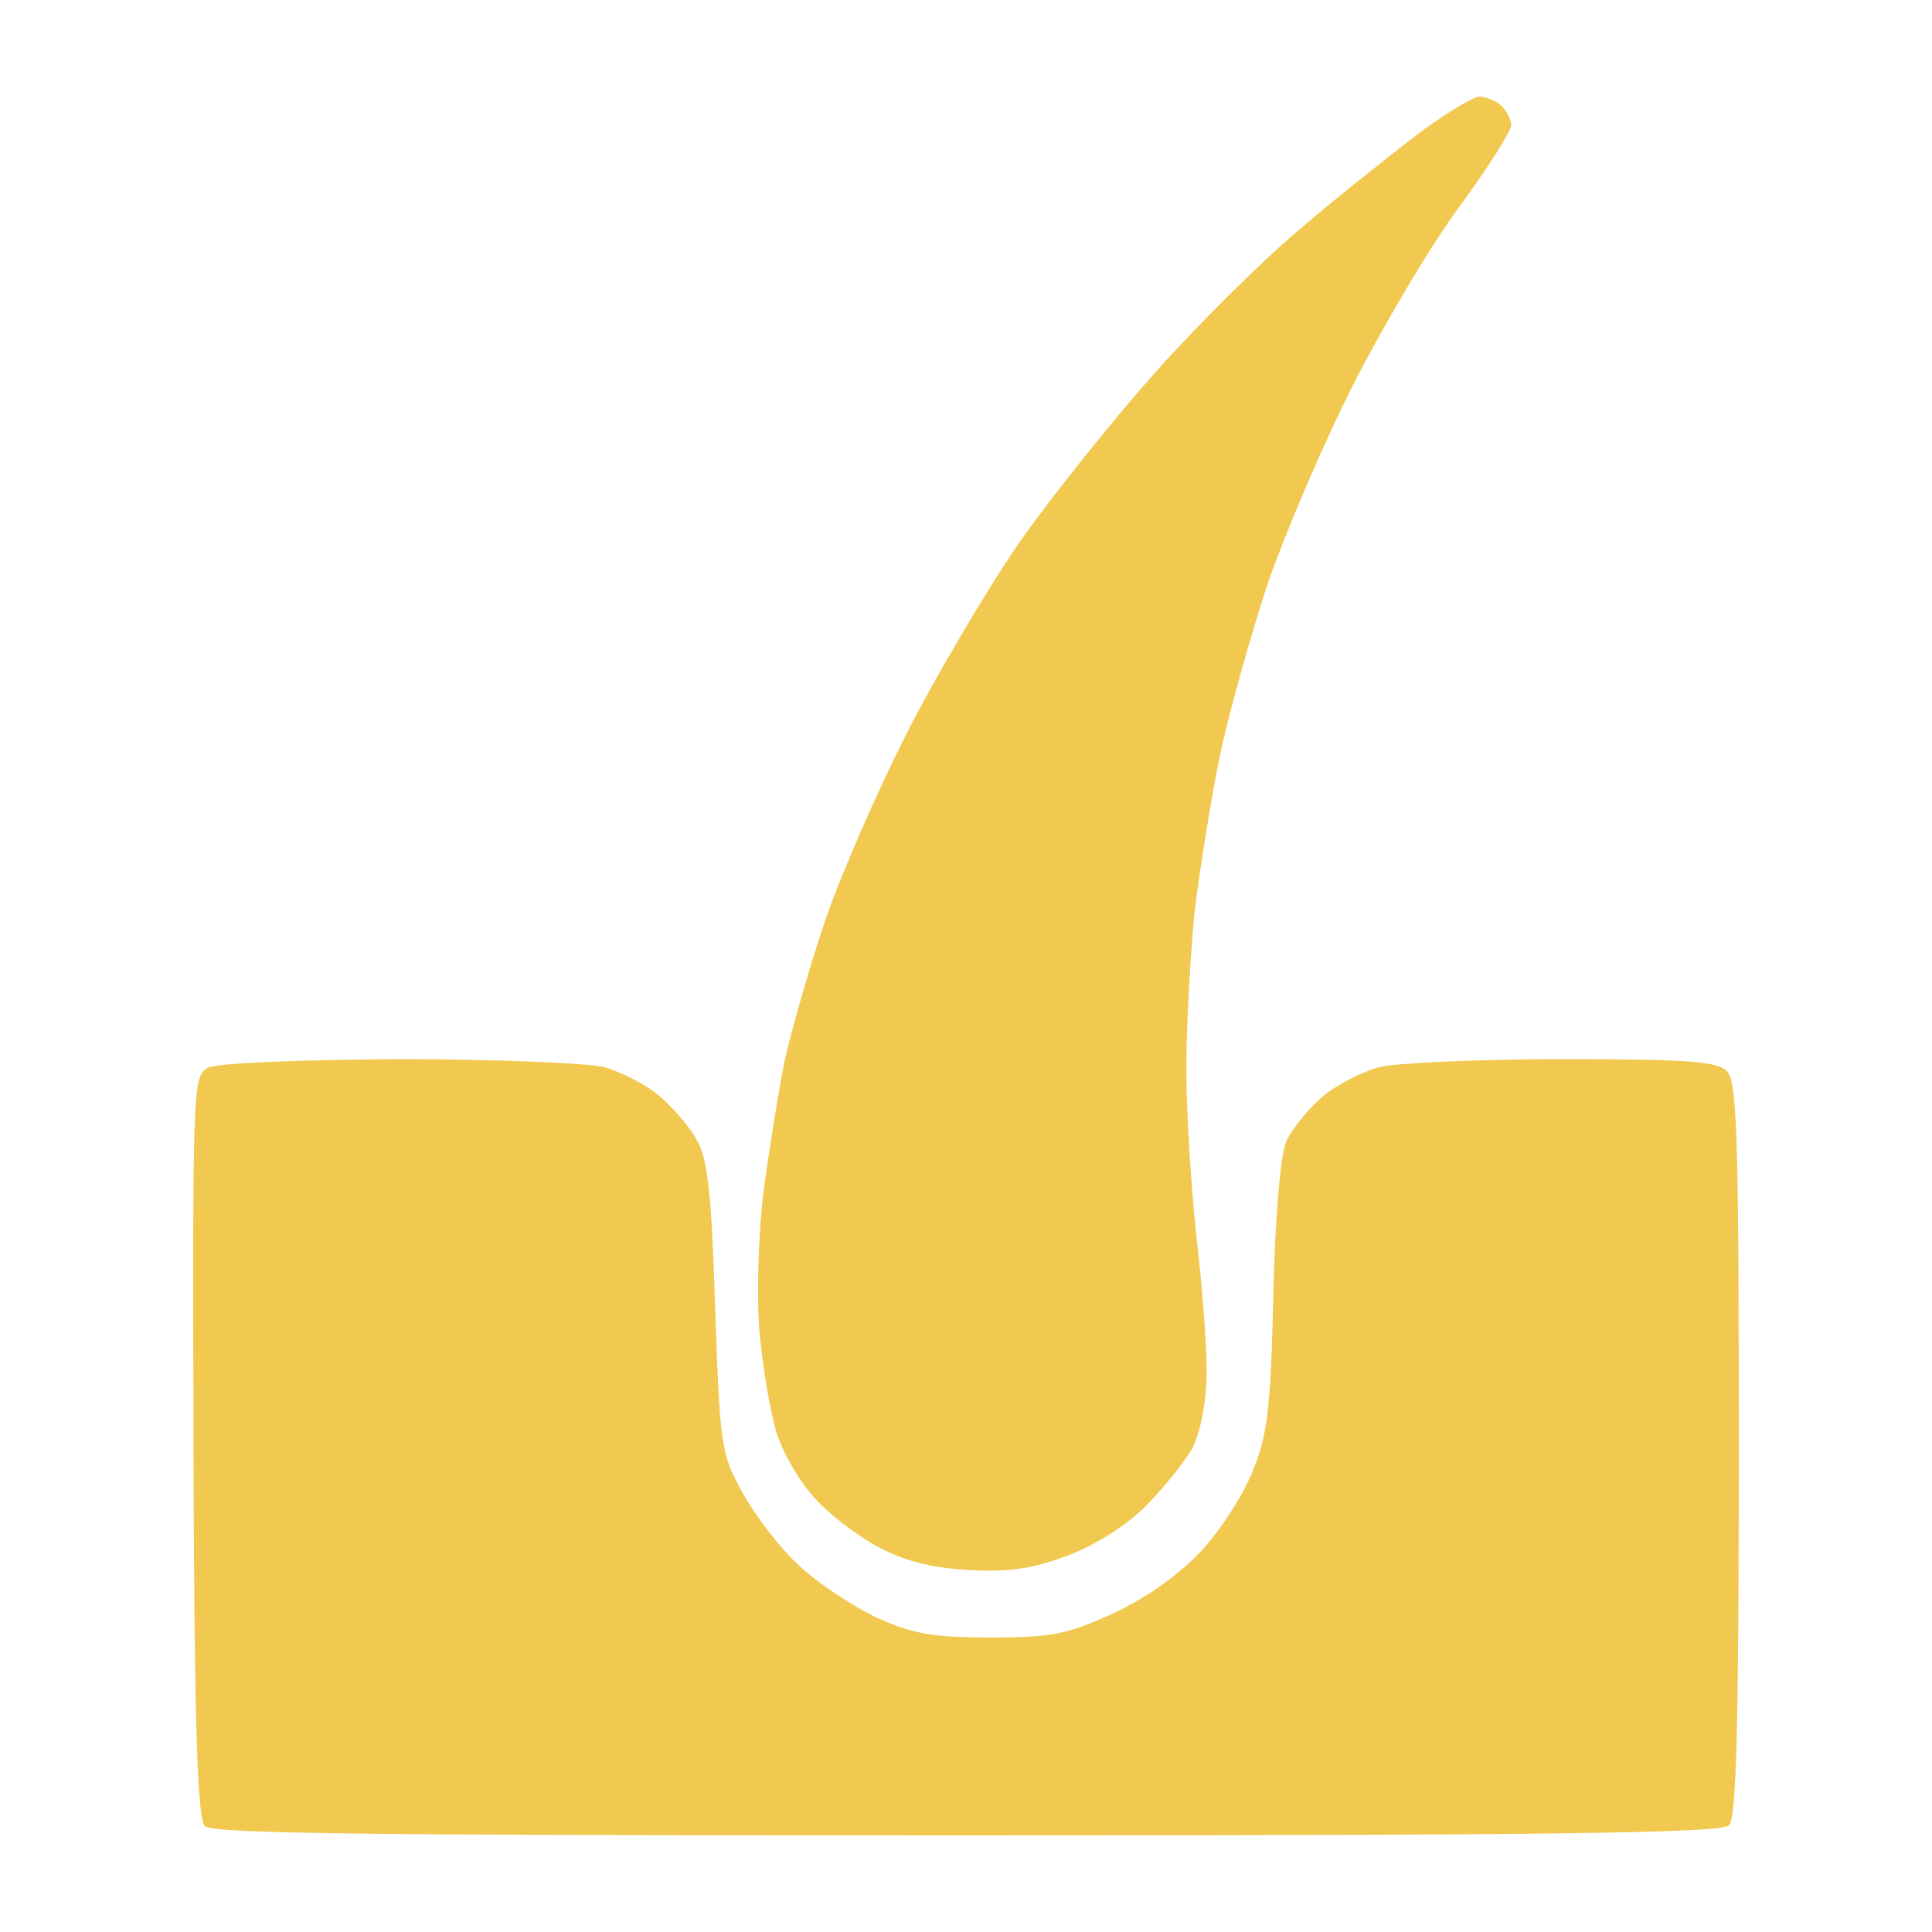 <svg width="20" height="20" viewBox="0 0 20 20" fill="none" xmlns="http://www.w3.org/2000/svg">
<path d="M13.416 2.406C13.778 2.093 14.325 1.659 14.627 1.426C14.93 1.193 15.241 1.008 15.309 1C15.376 1 15.485 1.04 15.544 1.096C15.603 1.153 15.645 1.249 15.645 1.297C15.645 1.354 15.401 1.739 15.107 2.141C14.804 2.551 14.316 3.379 14.013 3.973C13.71 4.568 13.315 5.492 13.13 6.022C12.954 6.553 12.726 7.364 12.626 7.83C12.533 8.296 12.415 9.028 12.365 9.454C12.323 9.887 12.281 10.611 12.281 11.061C12.281 11.519 12.331 12.282 12.382 12.772C12.441 13.262 12.491 13.889 12.491 14.179C12.491 14.508 12.432 14.805 12.348 14.982C12.264 15.135 12.037 15.416 11.843 15.609C11.625 15.818 11.297 16.019 11.019 16.115C10.674 16.244 10.422 16.276 10.01 16.252C9.623 16.228 9.354 16.155 9.085 16.011C8.874 15.898 8.58 15.673 8.437 15.512C8.286 15.352 8.109 15.055 8.042 14.838C7.974 14.629 7.899 14.171 7.865 13.817C7.831 13.447 7.848 12.829 7.899 12.37C7.958 11.929 8.059 11.294 8.126 10.964C8.202 10.635 8.387 9.984 8.546 9.518C8.706 9.052 9.085 8.184 9.387 7.589C9.69 6.995 10.212 6.111 10.548 5.621C10.893 5.13 11.524 4.343 11.961 3.853C12.399 3.362 13.055 2.712 13.416 2.406Z" fill="#F1C950"/>
<path d="M2.003 14.966C1.994 11.262 1.994 11.133 2.154 11.053C2.247 11.005 3.063 10.972 4.122 10.964C5.115 10.964 6.074 11.005 6.25 11.045C6.418 11.093 6.679 11.221 6.822 11.342C6.974 11.47 7.15 11.68 7.217 11.808C7.327 11.993 7.369 12.403 7.403 13.536C7.453 14.95 7.461 15.046 7.68 15.44C7.806 15.673 8.067 16.019 8.269 16.204C8.462 16.388 8.832 16.63 9.085 16.75C9.463 16.919 9.673 16.951 10.262 16.951C10.893 16.951 11.044 16.919 11.524 16.702C11.869 16.541 12.205 16.3 12.432 16.059C12.634 15.842 12.878 15.464 12.97 15.223C13.122 14.854 13.155 14.564 13.181 13.415C13.197 12.62 13.256 11.953 13.315 11.816C13.374 11.688 13.542 11.479 13.694 11.35C13.837 11.229 14.106 11.093 14.283 11.045C14.451 11.005 15.3 10.964 16.175 10.964C17.462 10.964 17.773 10.988 17.874 11.085C17.983 11.189 18 11.736 18 14.998C18 17.875 17.975 18.823 17.899 18.895C17.823 18.976 16.133 19 10.01 19C3.845 19 2.205 18.984 2.121 18.904C2.045 18.823 2.011 17.939 2.003 14.966Z" fill="#F1C950"/>
</svg>
